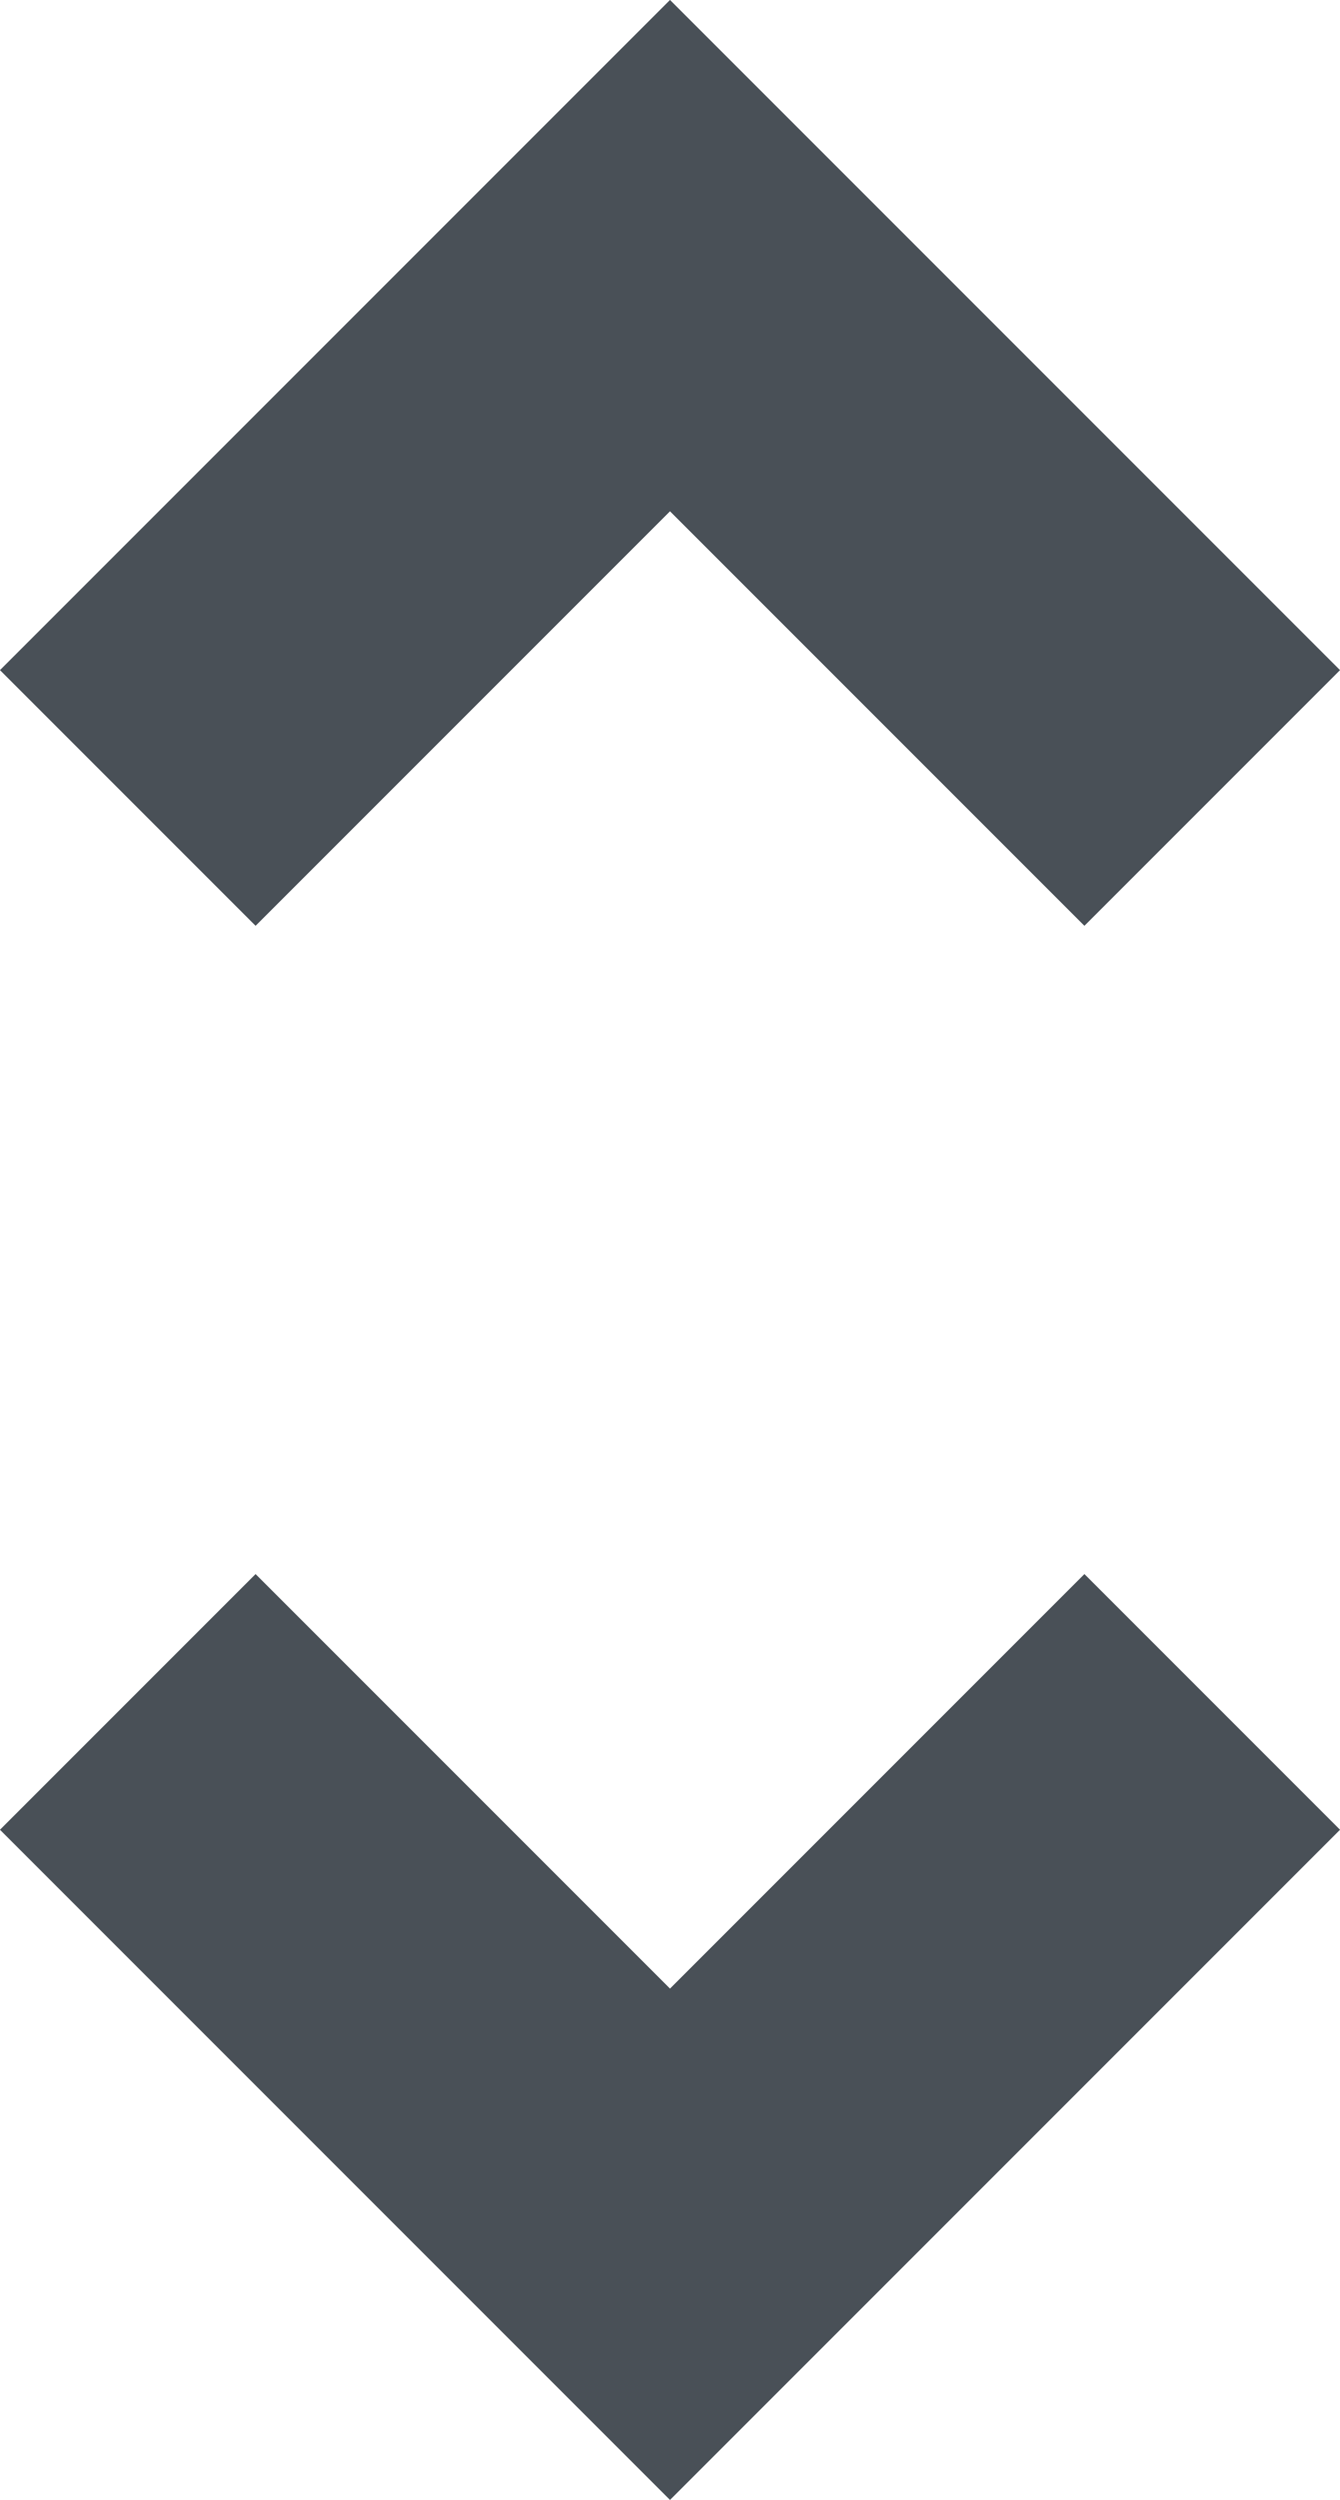 <svg xmlns="http://www.w3.org/2000/svg" width="7.414" height="13.828" viewBox="0 0 7.414 13.828">
  <g id="선택_화살표" data-name="선택 화살표" transform="translate(-329.293 -371.586)">
    <g id="right_arrow" data-name="right arrow" transform="translate(330 376) rotate(-90)">
      <path id="패스_2115" data-name="패스 2115" d="M0,6,3,3,0,0" fill="none" stroke="#495057" stroke-width="2"/>
    </g>
    <g id="right_arrow-2" data-name="right arrow" transform="translate(336 381) rotate(90)">
      <path id="패스_2115-2" data-name="패스 2115" d="M0,6,3,3,0,0" fill="none" stroke="#495057" stroke-width="2"/>
    </g>
  </g>
</svg>
